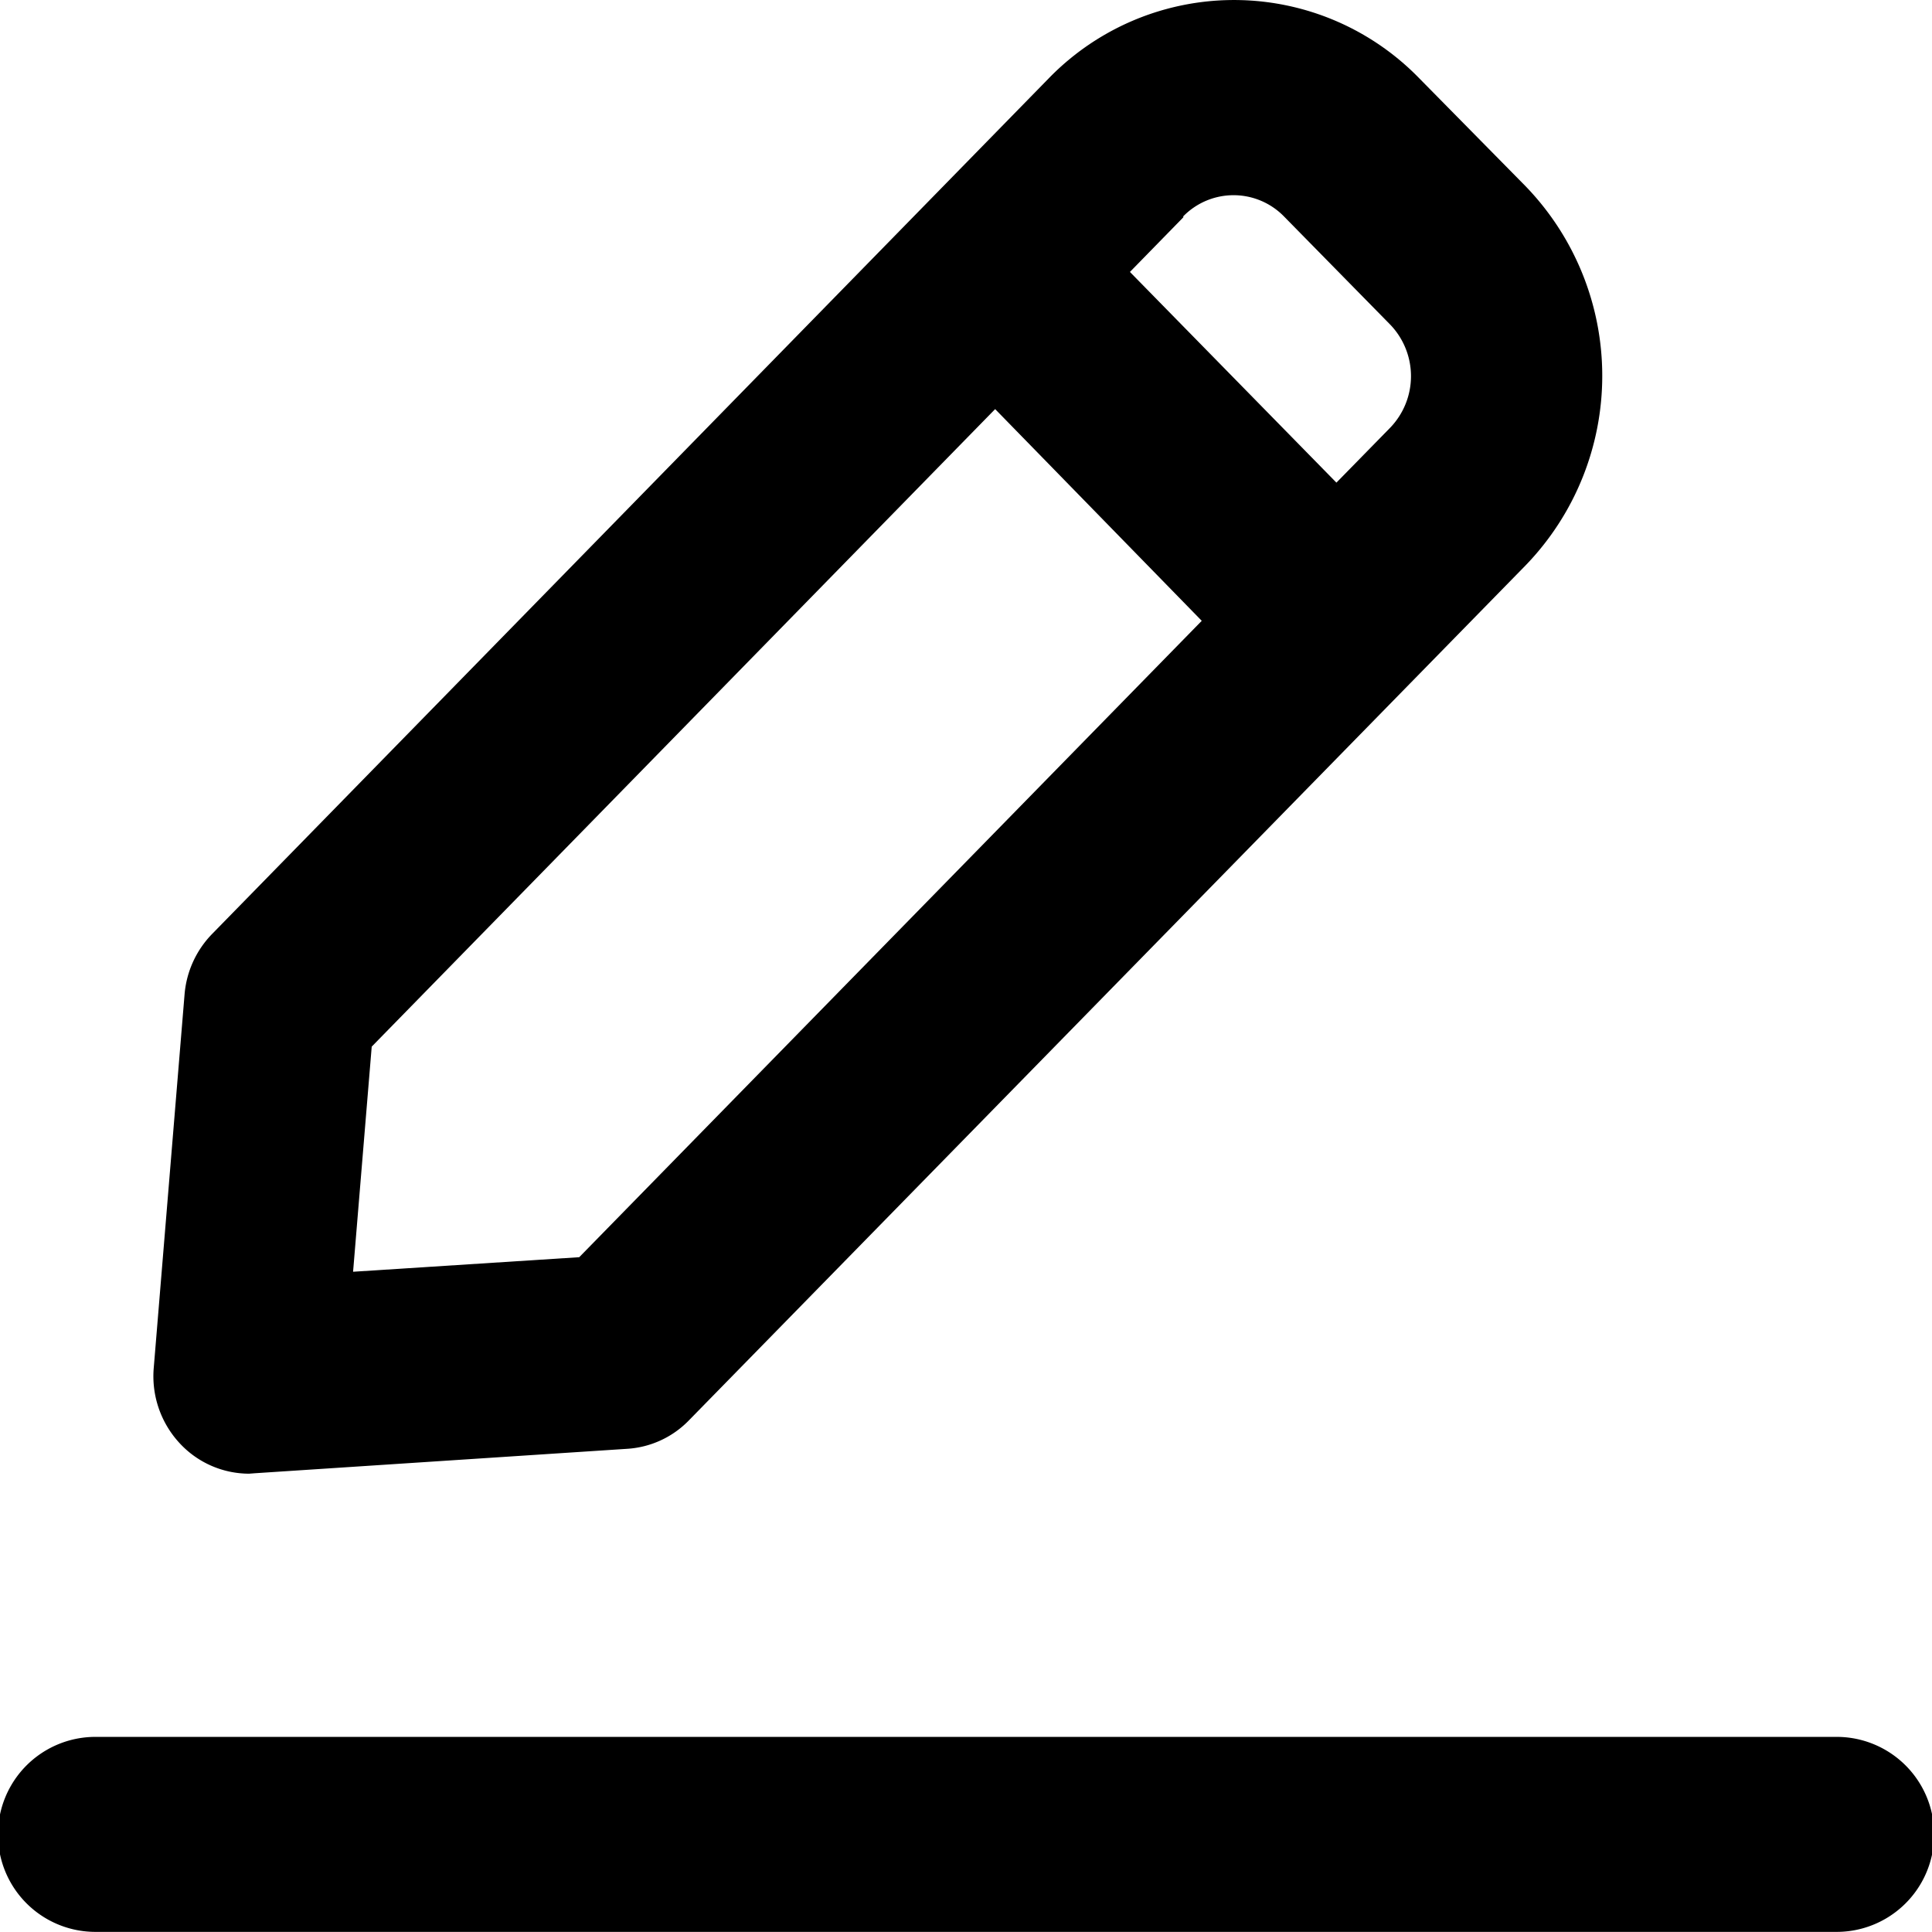 <svg height="17" viewBox="0 0 17.001 17" width="17.001" xmlns="http://www.w3.org/2000/svg" class="icon-edit"><path d="m.84 17a.858.858 0 0 1 0-1.716h15.322a.858.858 0 0 1 0 1.716zm1.352-4.032a.834.834 0 0 1 -.62-.278.866.866 0 0 1 -.219-.654l.271-3.284a.863.863 0 0 1 .243-.534l7.362-7.529a2.273 2.273 0 0 1 3.26 0l.934.948a2.4 2.4 0 0 1 0 3.34l-7.362 7.523a.828.828 0 0 1 -.541.249l-3.276.215zm1.079-3.758-.164 1.981 1.99-.128 5.478-5.6-1.818-1.863zm7.144-7.3-.472.483 1.817 1.854.472-.482a.654.654 0 0 0 0-.91l-.932-.949a.62.62 0 0 0 -.89 0z" fill="currentColor"/></svg>